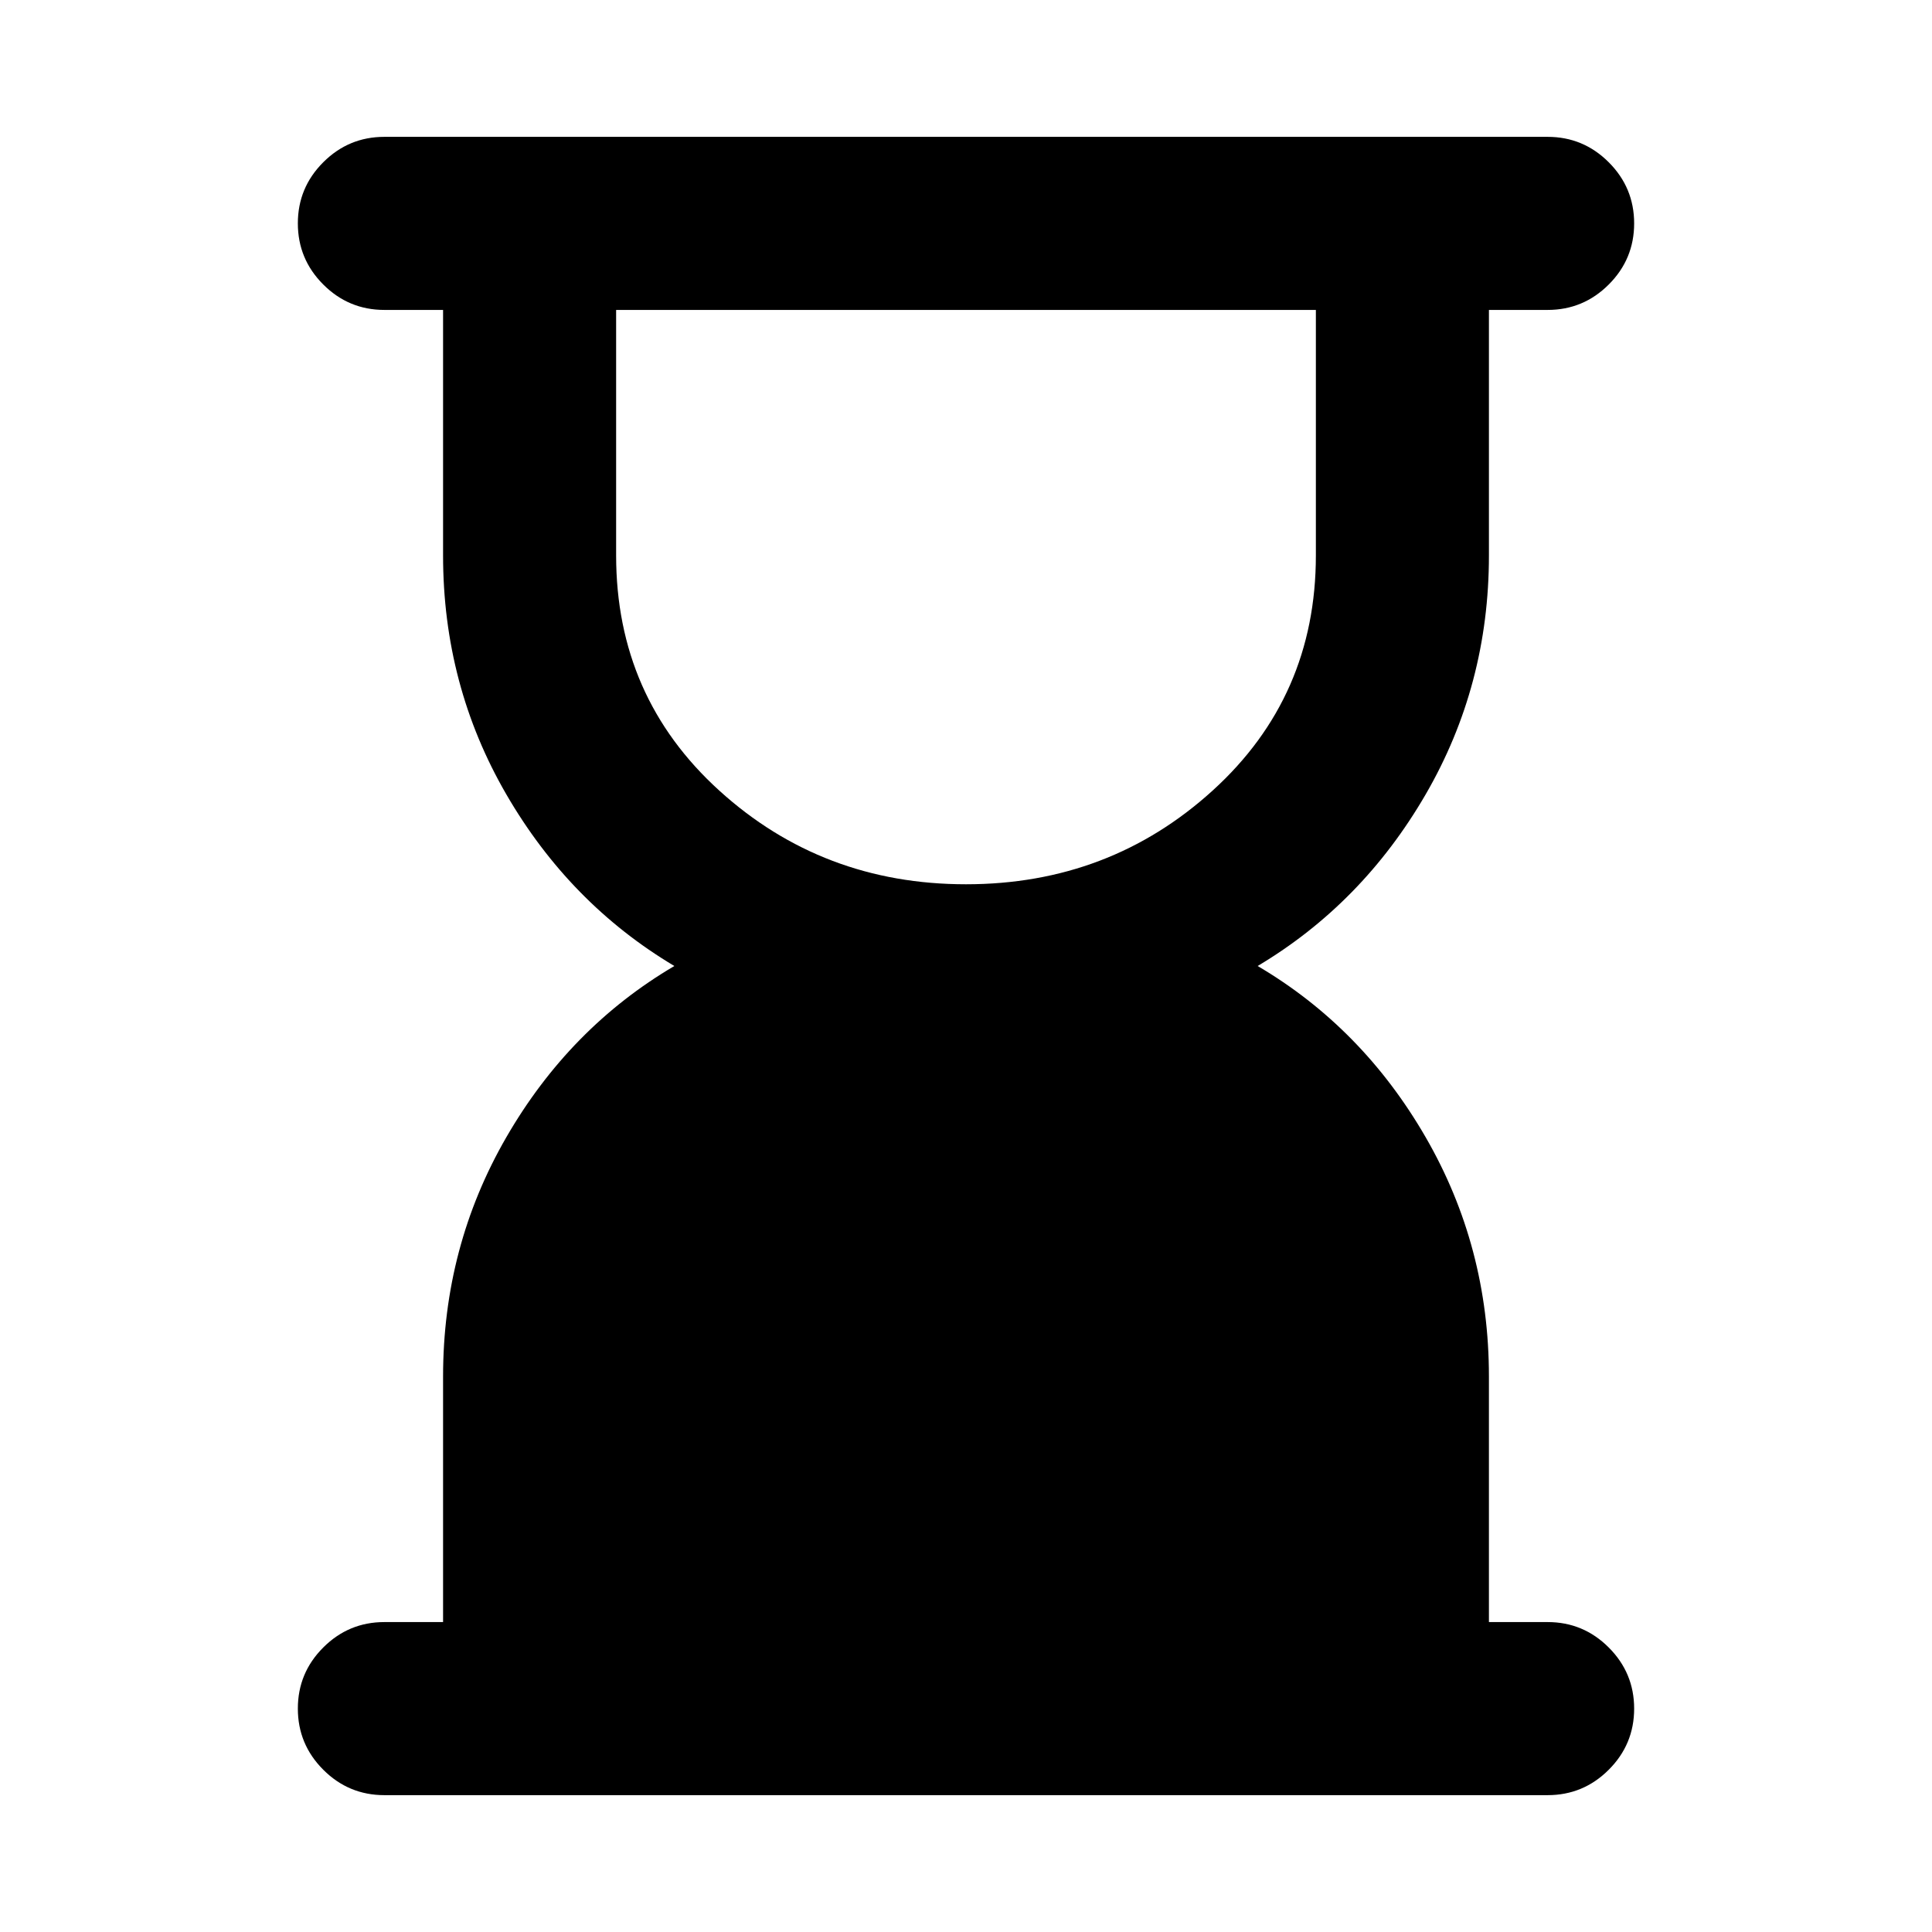 <svg xmlns="http://www.w3.org/2000/svg" height="24" viewBox="0 -960 960 960" width="24"><path d="M480-520.61q71.31 0 122.58-46.59 51.27-46.58 51.27-116.8v-122h-347.7v122q0 70.31 51.27 116.85 51.27 46.54 122.58 46.54ZM191-68q-17.75 0-30.37-12.63Q148-93.26 148-111.01q0-17.76 12.63-30.37Q173.25-154 191-154h29.16v-122q0-64.54 31.46-118.96 31.46-54.43 83.46-85.04-52-31-83.46-85.23-31.46-54.23-31.46-118.77v-122H191q-17.75 0-30.37-12.63Q148-831.26 148-849.01q0-17.76 12.63-30.37Q173.25-892 191-892h578q17.75 0 30.37 12.63Q812-866.74 812-848.99q0 17.76-12.63 30.37Q786.75-806 769-806h-29.16v122q0 64.54-31.46 118.77Q676.92-511 624.92-480q52 30.61 83.46 85.04 31.46 54.42 31.46 118.96v122H769q17.75 0 30.37 12.63Q812-128.74 812-110.99q0 17.76-12.63 30.37Q786.75-68 769-68H191Z"/></svg>